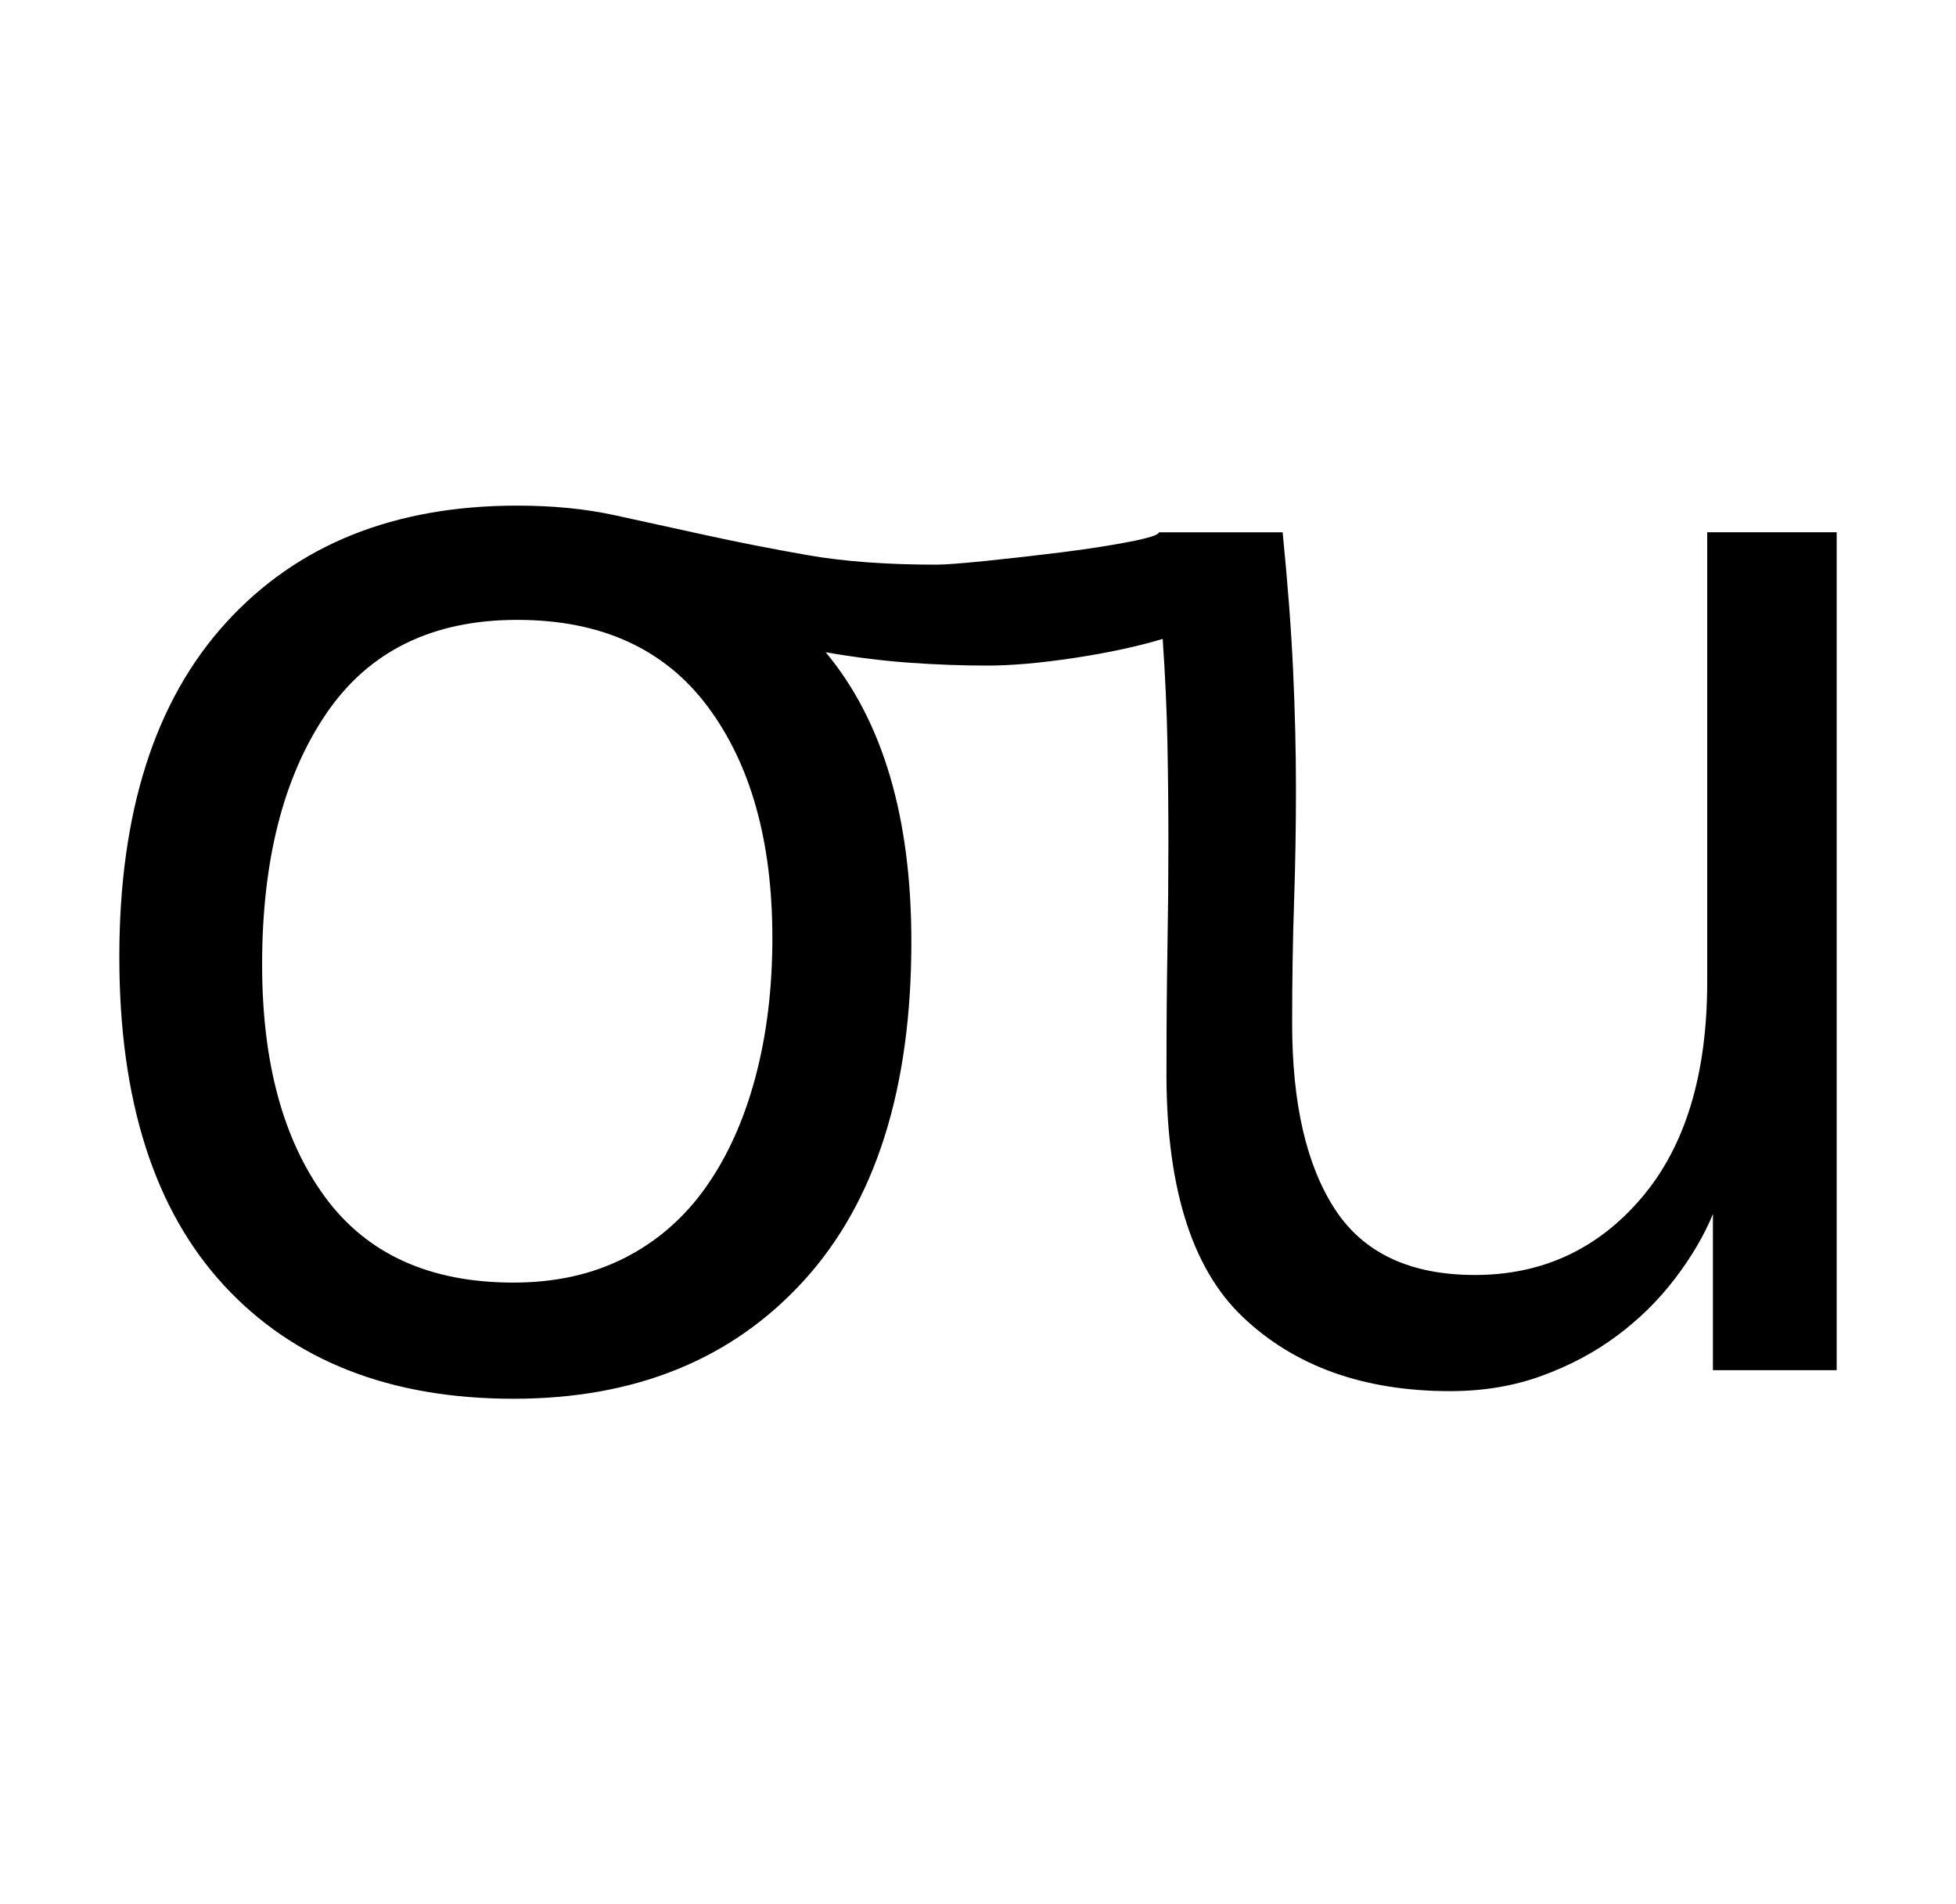 <!-- Generated by IcoMoon.io -->
<svg version="1.1" xmlns="http://www.w3.org/2000/svg" width="1052" height="1024" viewBox="0 0 1052 1024">
<title></title>
<g id="icomoon-ignore">
</g>
<path d="M921.264 736.768v-83.968q-7.168 17.408-20.48 34.816t-31.232 30.72-40.448 21.504-49.152 8.192q-69.632 0-111.616-39.936t-40.96-135.168q0-33.792 0.512-62.976t0.512-56.32-0.512-53.76-2.56-56.32q-20.48 6.144-47.616 10.24t-46.592 4.096q-20.48 0-41.984-1.536t-45.056-5.632q46.080 55.296 46.080 155.648 0 118.784-57.856 182.272t-156.16 63.488q-99.328 0-155.648-60.928t-56.32-176.64q0-116.736 57.344-179.712t156.672-62.976q28.672 0 52.224 5.12t49.152 10.752 54.784 10.752 69.12 5.12q7.168 0 27.136-2.048t40.448-4.608 36.352-5.632 15.872-5.12h66.56q4.096 40.96 5.632 74.24t1.536 64-1.024 60.928-1.024 65.024q0 64.512 23.040 99.84t75.264 35.328q54.272 0 89.6-41.472t35.328-116.224v-241.664h69.632v450.56h-66.56zM415.408 504.32q0-77.824-34.816-124.416t-102.4-46.592q-68.608 0-102.912 50.688t-34.304 134.656q0 78.848 33.792 124.928t101.376 46.080q33.792 0 59.904-13.312t43.52-37.888 26.624-58.88 9.216-75.264z"></path>
</svg>

